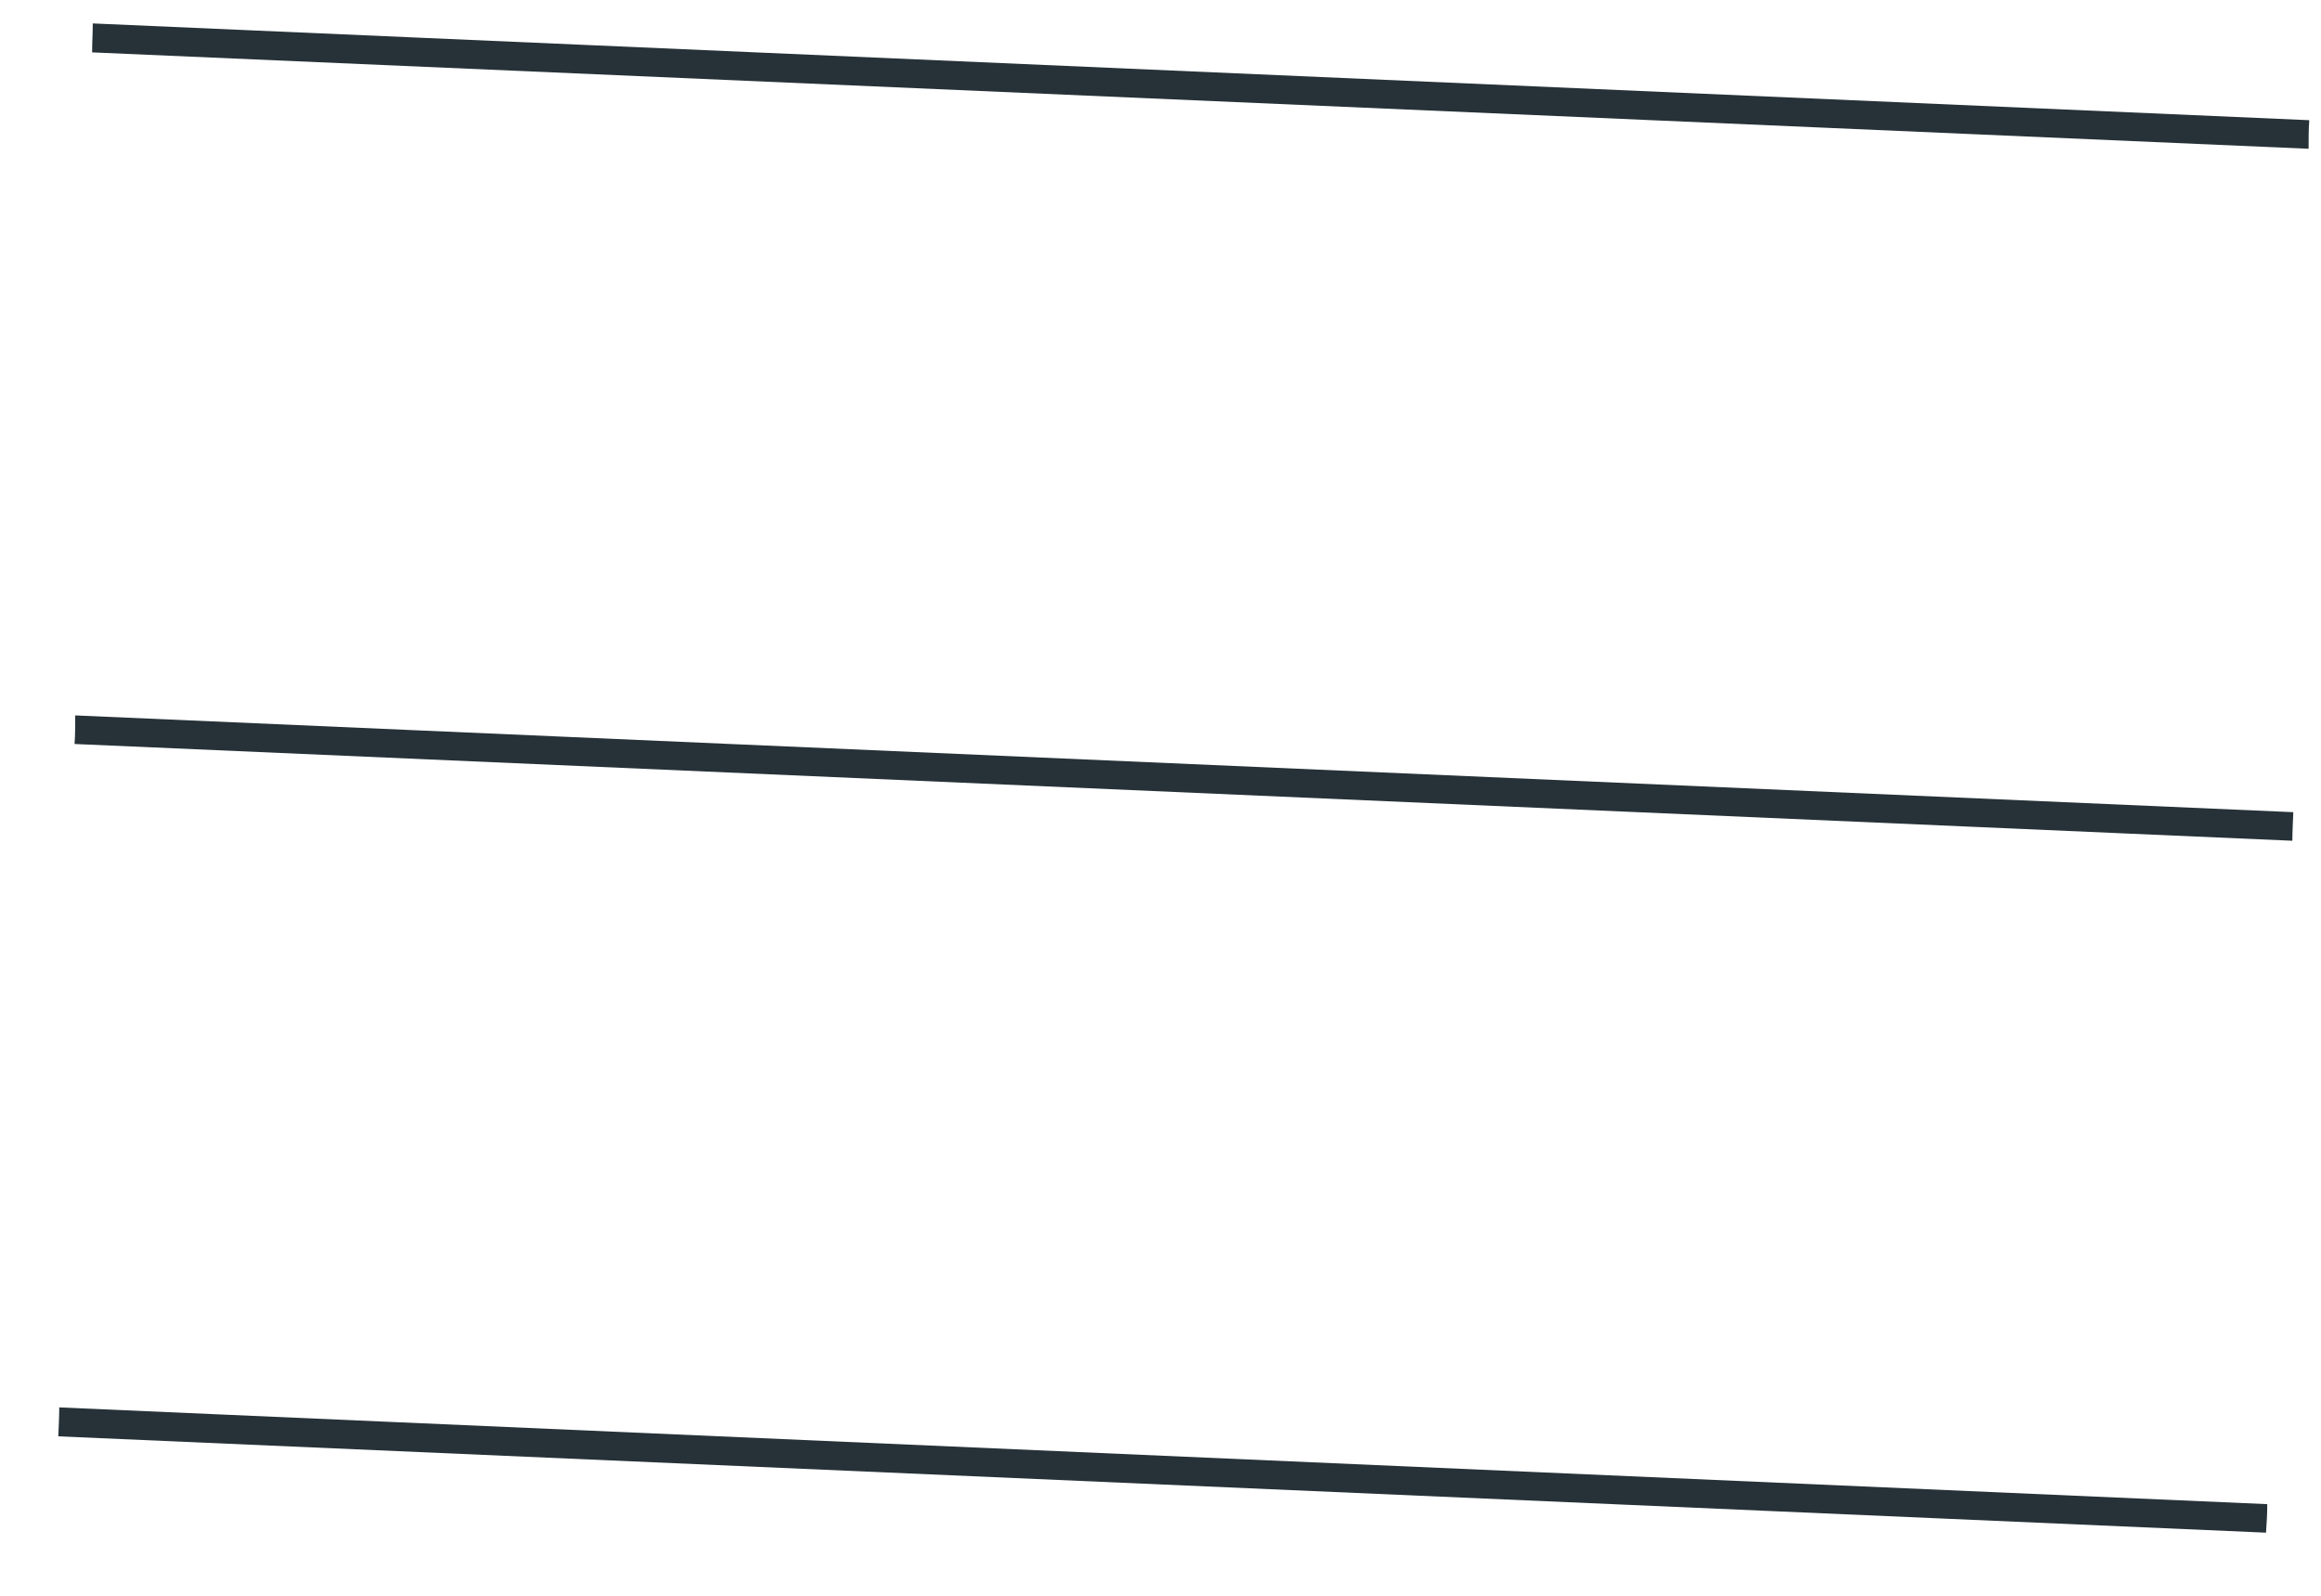 <svg width="32" height="22" viewBox="0 0 32 22" fill="none" xmlns="http://www.w3.org/2000/svg">
<path d="M1.27 0.722L31.829 2.051C31.829 1.916 31.829 1.787 31.838 1.657L1.279 0.323C1.279 0.453 1.27 0.583 1.27 0.722Z" fill="#263238"/>
<path d="M1.028 10.257L31.605 11.591C31.605 11.461 31.614 11.326 31.618 11.197L1.037 9.863C1.037 9.998 1.037 10.127 1.028 10.257Z" fill="#263238"/>
<path d="M0.804 19.802L31.242 21.13C31.251 21.001 31.259 20.871 31.259 20.737L0.817 19.403C0.817 19.538 0.808 19.672 0.804 19.802Z" fill="#263238"/>
</svg>
